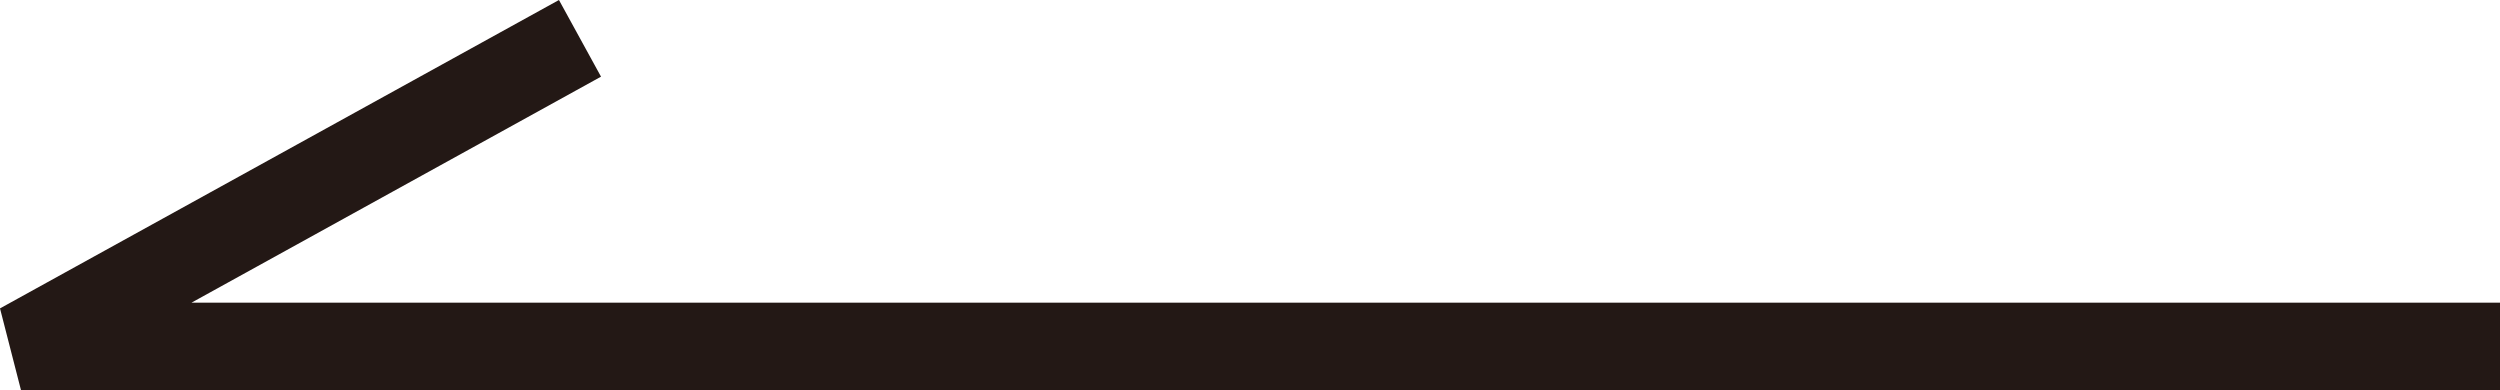 <svg xmlns="http://www.w3.org/2000/svg" viewBox="0 0 57.07 8.91"><defs><style>.cls-1{fill:#231815;}</style></defs><g id="レイヤー_2" data-name="レイヤー 2"><g id="レイヤー_1-2" data-name="レイヤー 1"><g id="レイヤー_2-2" data-name="レイヤー 2"><g id="レイヤー_6" data-name="レイヤー 6"><polygon class="cls-1" points="0 7.04 0.48 8.91 57.07 8.91 57.07 6.91 4.37 6.91 13.72 1.75 12.76 0 0 7.04"/></g></g></g></g></svg>
